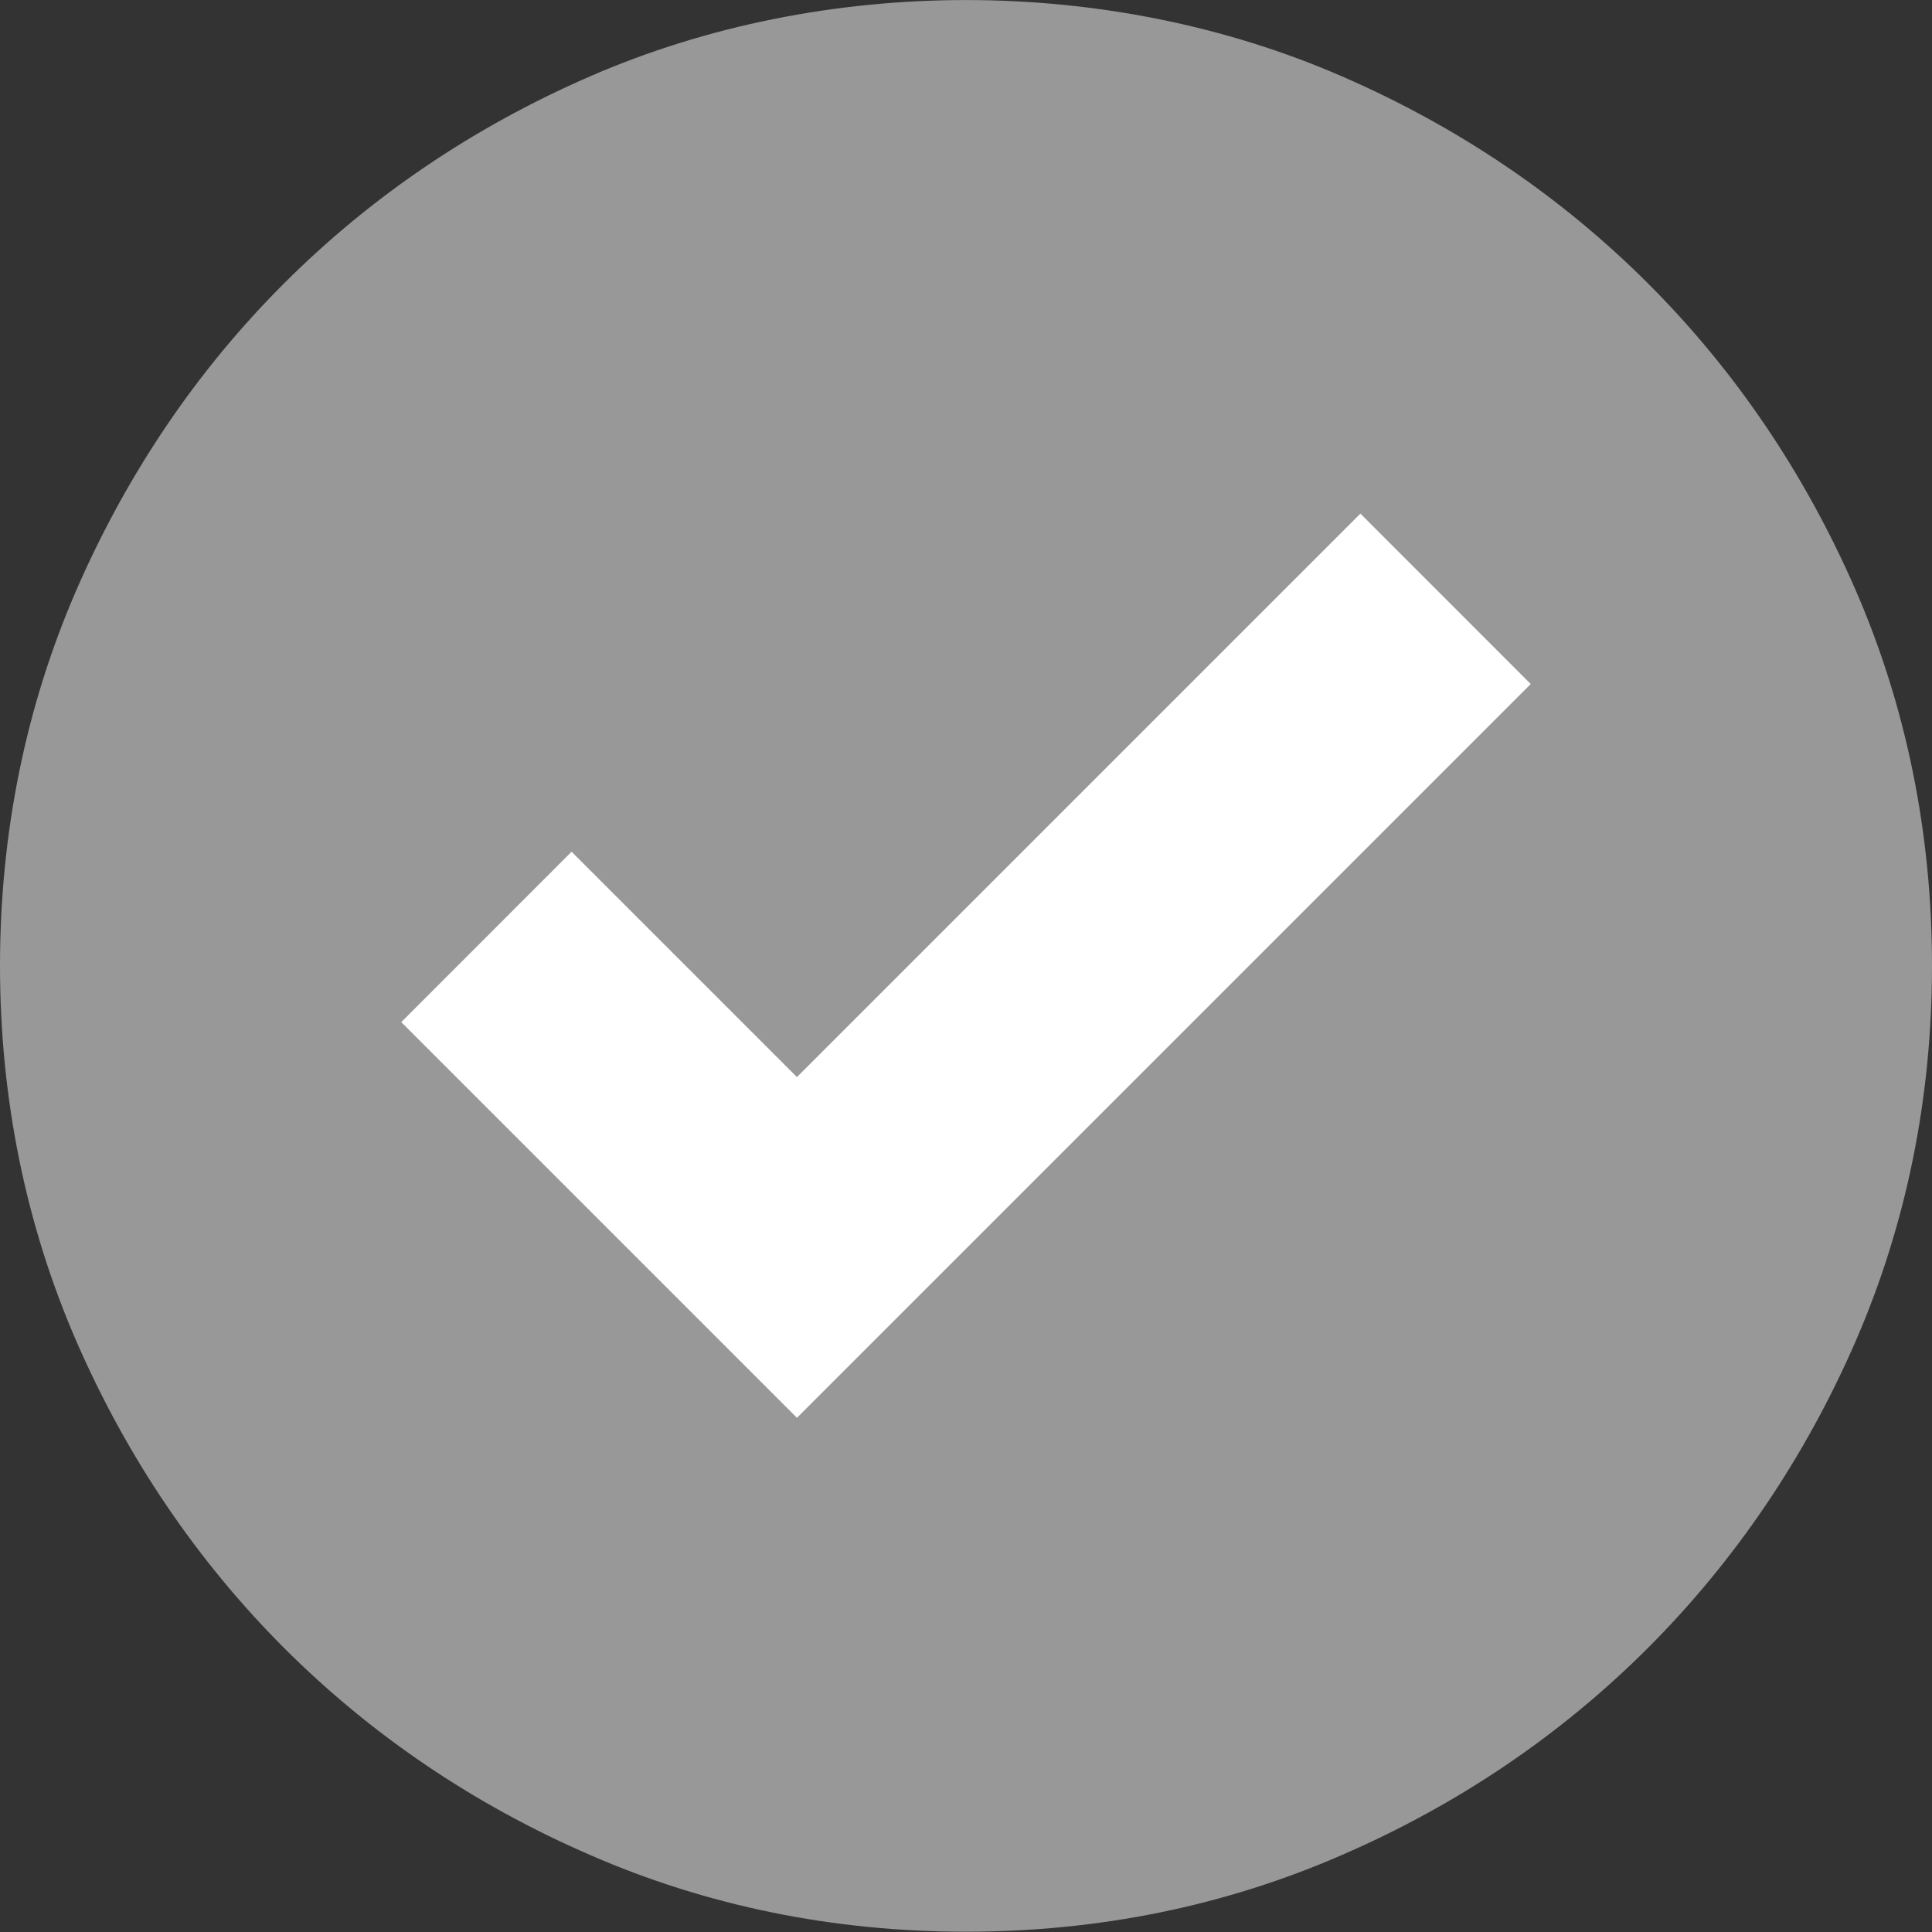 <?xml version="1.0" encoding="UTF-8"?>
<svg width="20px" height="20px" viewBox="0 0 20 20" version="1.1" xmlns="http://www.w3.org/2000/svg" xmlns:xlink="http://www.w3.org/1999/xlink">
    <rect x="0" y="0" width="20" height="20" fill="#333333" stroke="none"/>
    <title>icon / graycheck</title>
    <g id="icon-/-graycheck" stroke="none" stroke-width="1" fill="none" fill-rule="evenodd">
        <g id="Page-1" transform="translate(0, 0)">
            <path d="M19.207,6.103 C18.683,4.901 17.961,3.834 17.061,2.935 C16.16,2.034 15.095,1.313 13.893,0.791 C11.475,-0.263 8.525,-0.263 6.107,0.791 C4.905,1.313 3.84,2.034 2.939,2.935 C2.039,3.834 1.317,4.901 0.793,6.103 C0.267,7.311 0,8.623 0,9.997 C0,11.37 0.267,12.682 0.793,13.89 C1.316,15.09 2.039,16.157 2.939,17.058 C3.84,17.959 4.905,18.681 6.107,19.202 C7.316,19.73 8.625,19.997 10,19.997 C11.375,19.997 12.684,19.73 13.893,19.202 C15.095,18.681 16.16,17.959 17.061,17.058 C17.961,16.157 18.684,15.09 19.207,13.89 C19.733,12.682 20,11.37 20,9.997 C20,8.623 19.733,7.311 19.207,6.103" id="Fill-2" fill="#989898"></path>
            <polygon id="Fill-1" fill="#FFFFFF" points="8.25 14.677 15.846 7.081 14.083 5.317 8.25 11.15 5.917 8.817 4.154 10.581"></polygon>
        </g>
    </g>
</svg>